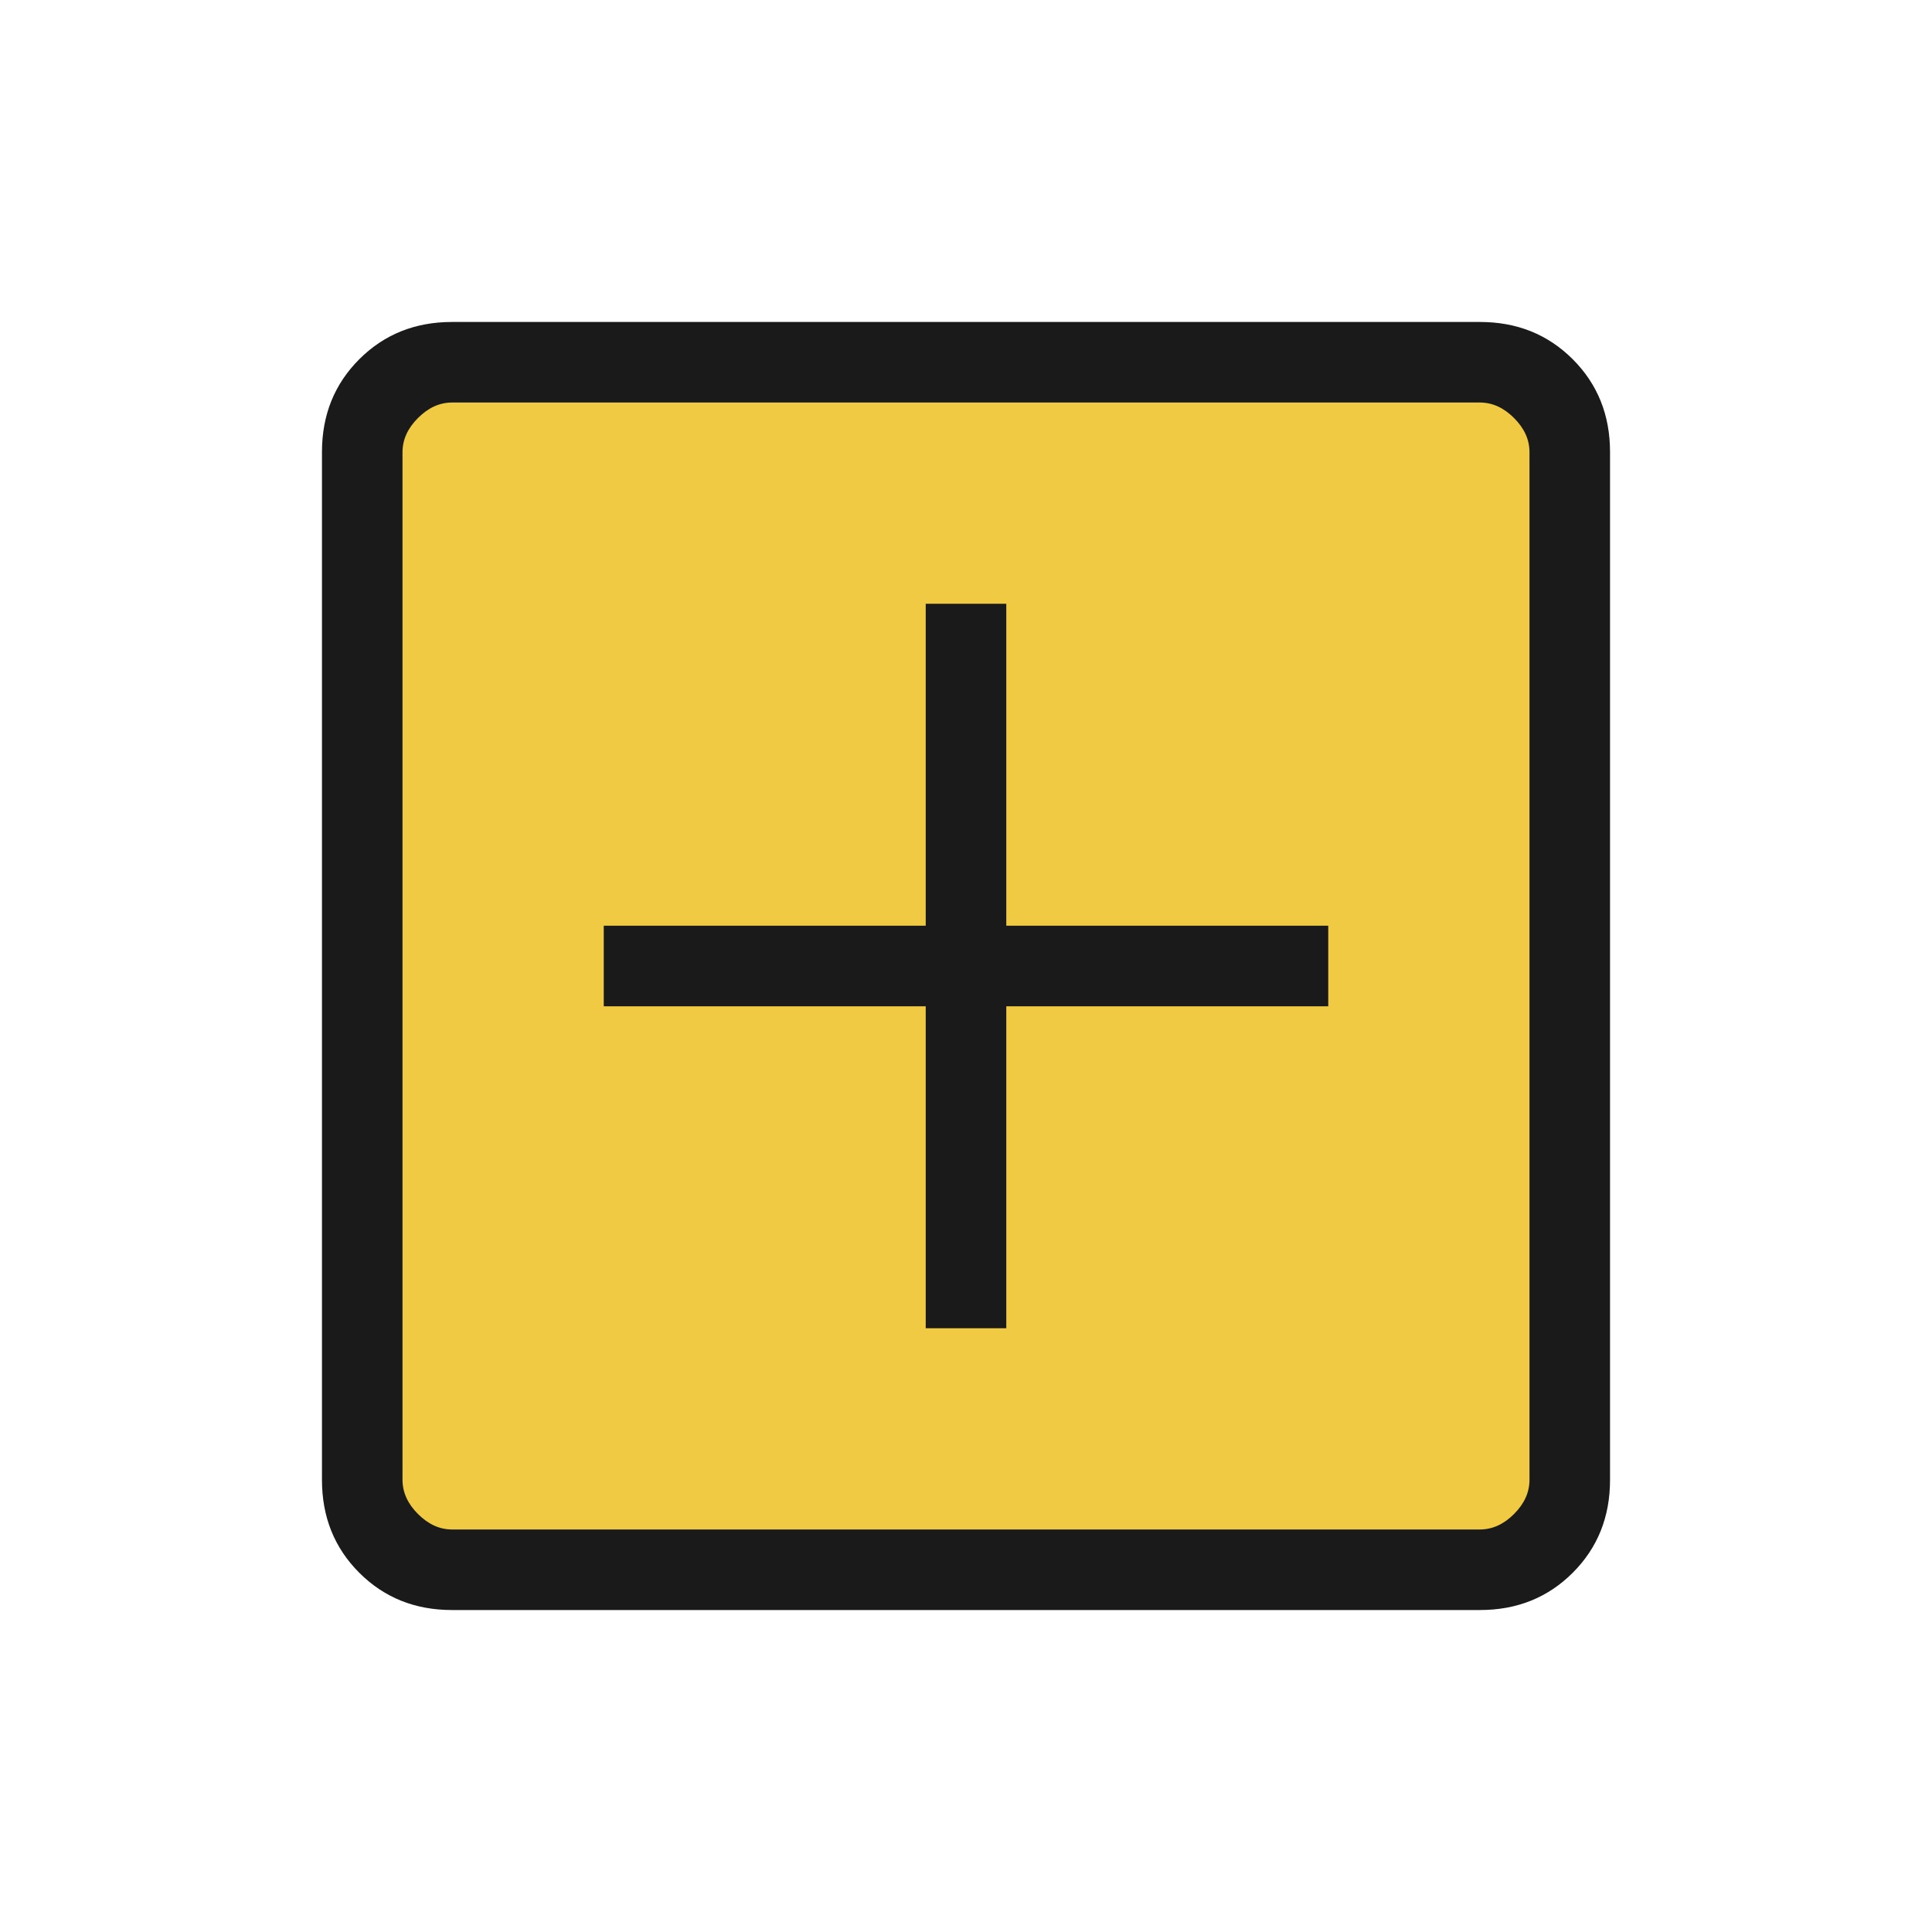 <svg width="20" height="20" viewBox="0 0 20 20" fill="none" xmlns="http://www.w3.org/2000/svg">
<rect x="4.167" y="4.167" width="11.667" height="11.667" fill="#F0CA42"/>
<path d="M9.583 13.75H10.417V10.417H13.75V9.583H10.417V6.25H9.583V9.583H6.25V10.417H9.583V13.75ZM4.679 16.667C4.296 16.667 3.976 16.538 3.719 16.281C3.462 16.024 3.333 15.704 3.333 15.32V4.679C3.333 4.296 3.462 3.976 3.719 3.719C3.976 3.462 4.296 3.333 4.679 3.333H15.32C15.704 3.333 16.024 3.462 16.281 3.719C16.538 3.976 16.667 4.296 16.667 4.679V15.32C16.667 15.704 16.538 16.024 16.281 16.281C16.024 16.538 15.704 16.667 15.32 16.667H4.679ZM4.679 15.833H15.32C15.449 15.833 15.566 15.78 15.673 15.673C15.78 15.566 15.833 15.449 15.833 15.32V4.679C15.833 4.551 15.78 4.434 15.673 4.327C15.566 4.22 15.449 4.167 15.32 4.167H4.679C4.551 4.167 4.434 4.22 4.327 4.327C4.22 4.434 4.167 4.551 4.167 4.679V15.32C4.167 15.449 4.22 15.566 4.327 15.673C4.434 15.78 4.551 15.833 4.679 15.833Z" fill="#1A1A1A"/>
</svg>
